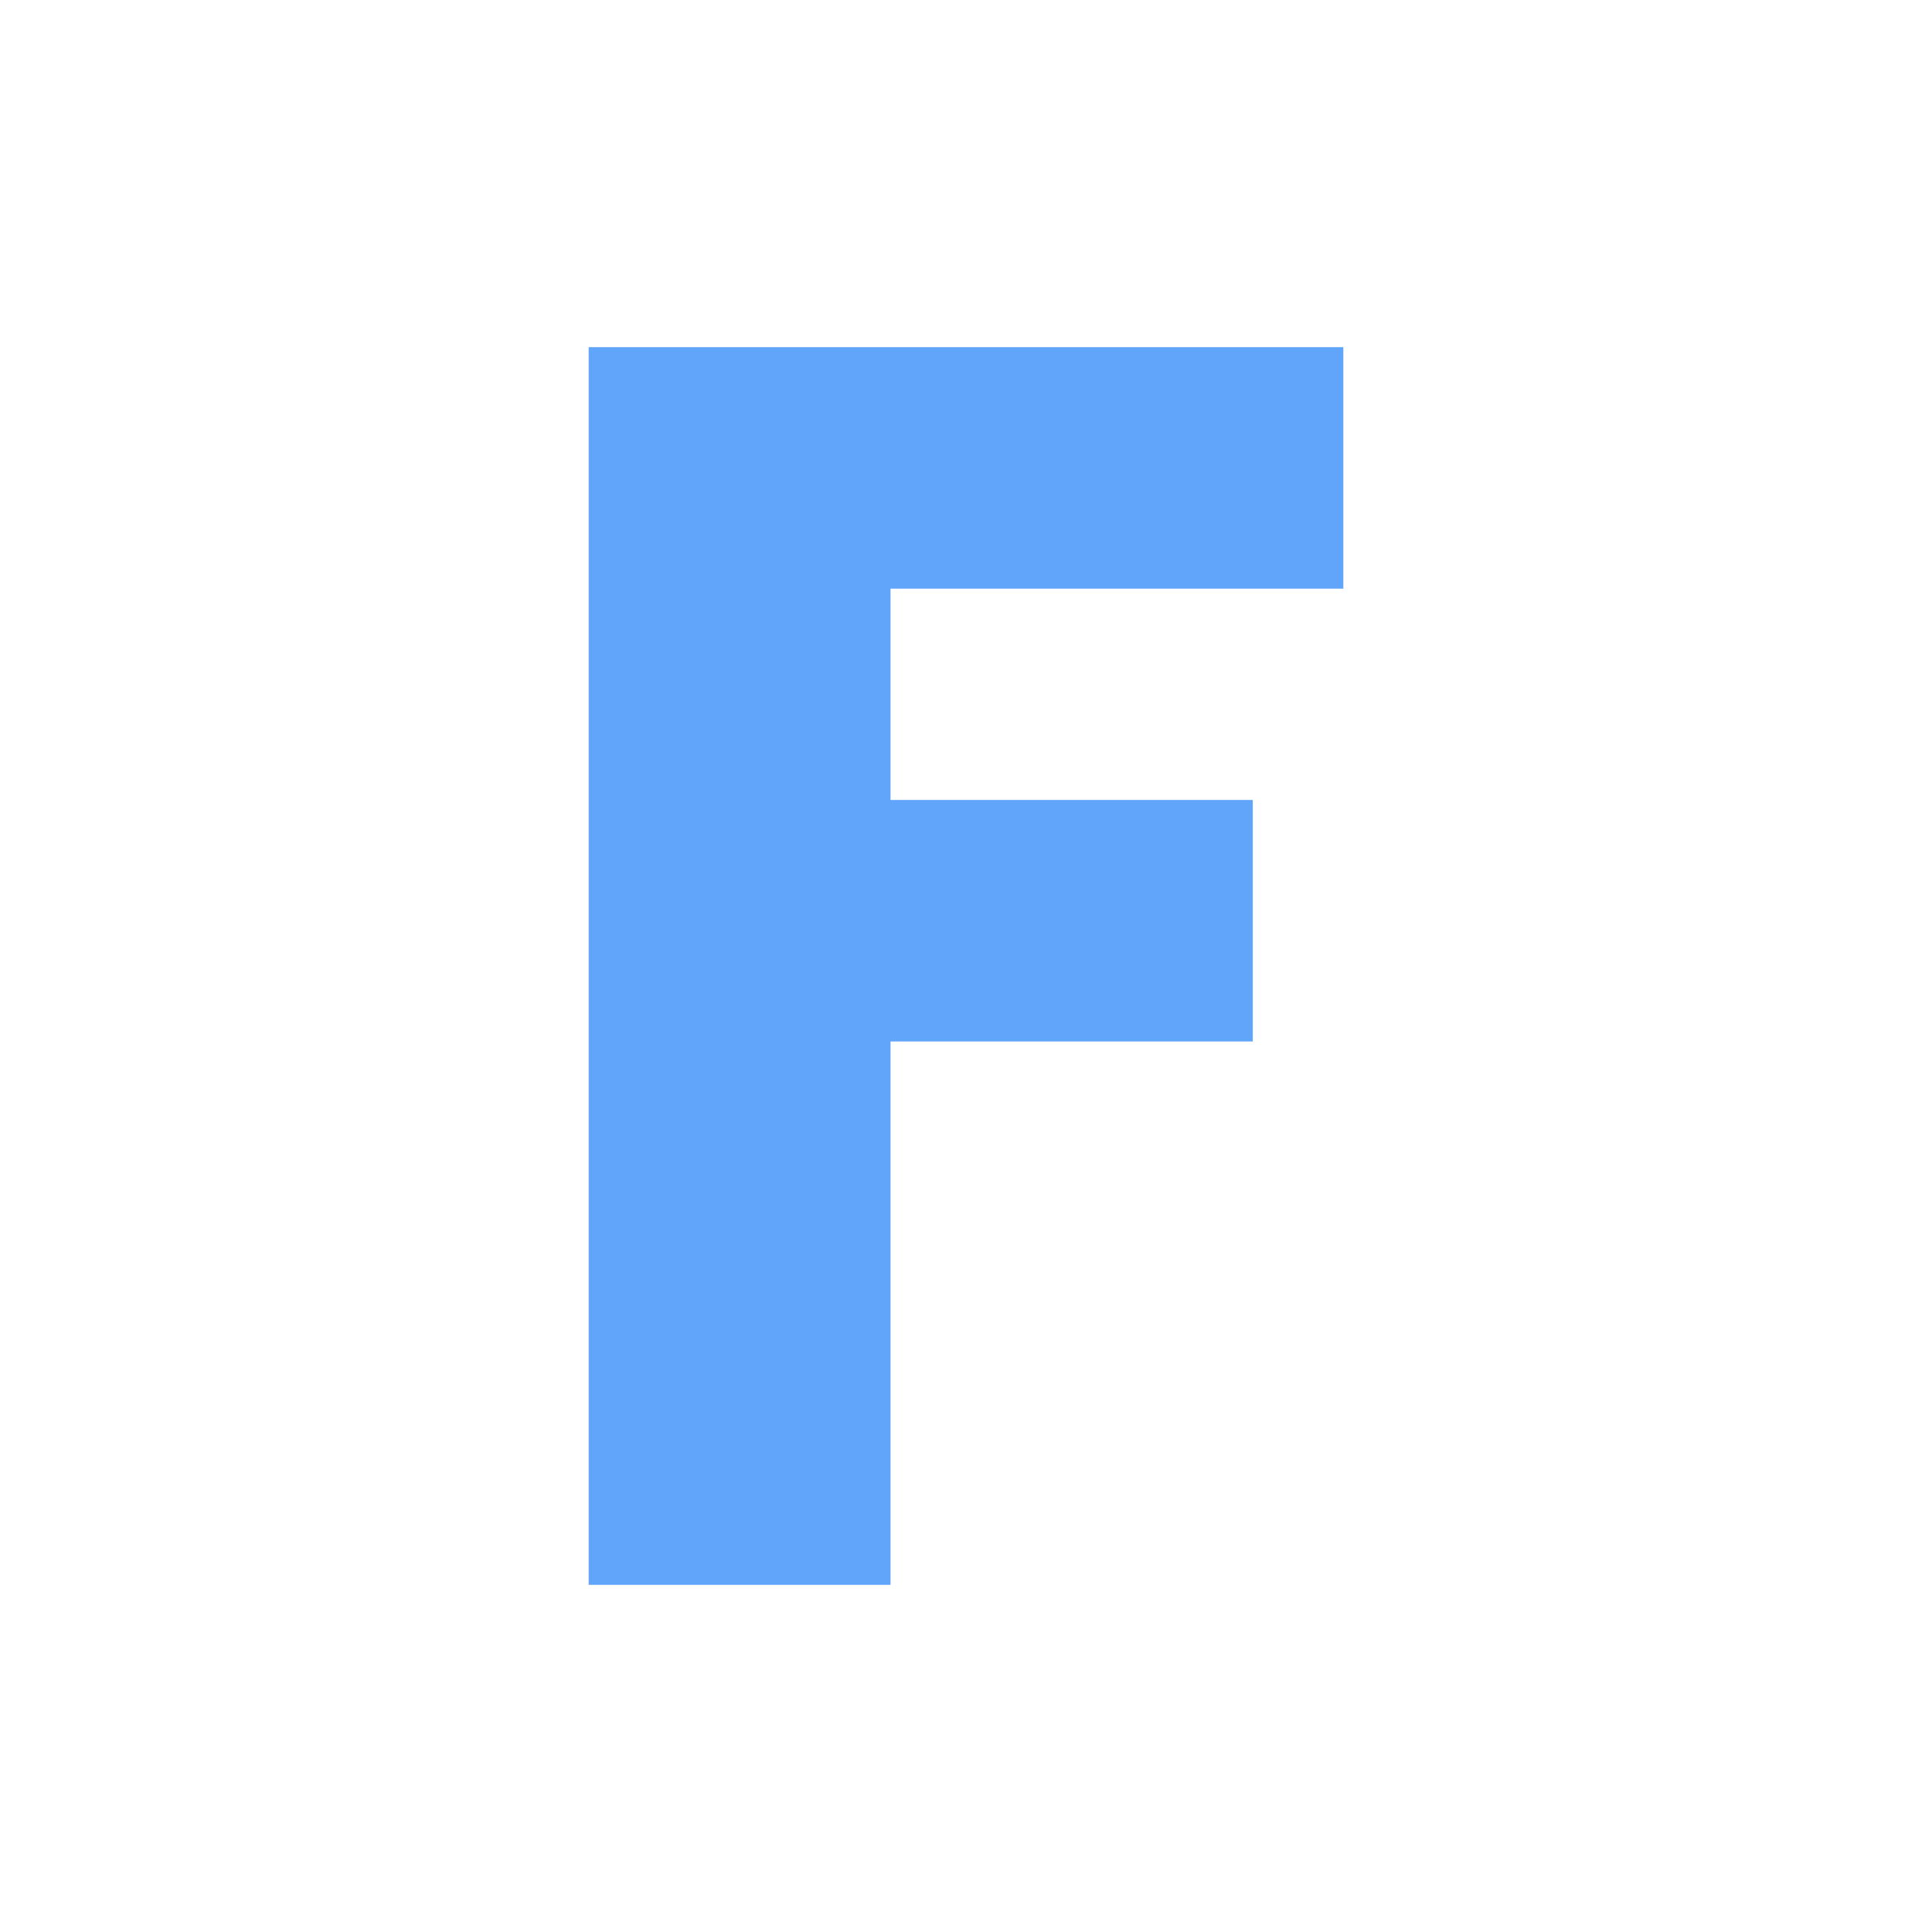 <svg width="32" height="32" viewBox="0 0 32 32" fill="none" xmlns="http://www.w3.org/2000/svg">
    <rect id="favicon-bg" width="32" height="32" rx="8" fill="transparent"/>
    <path id="favicon-letter" fill="#60A5FA" d="M10 6H22V9.5H14.5V13.5H20.5V17H14.5V26H10V6Z" stroke="#60A5FA" stroke-width="0.5"/>
</svg>